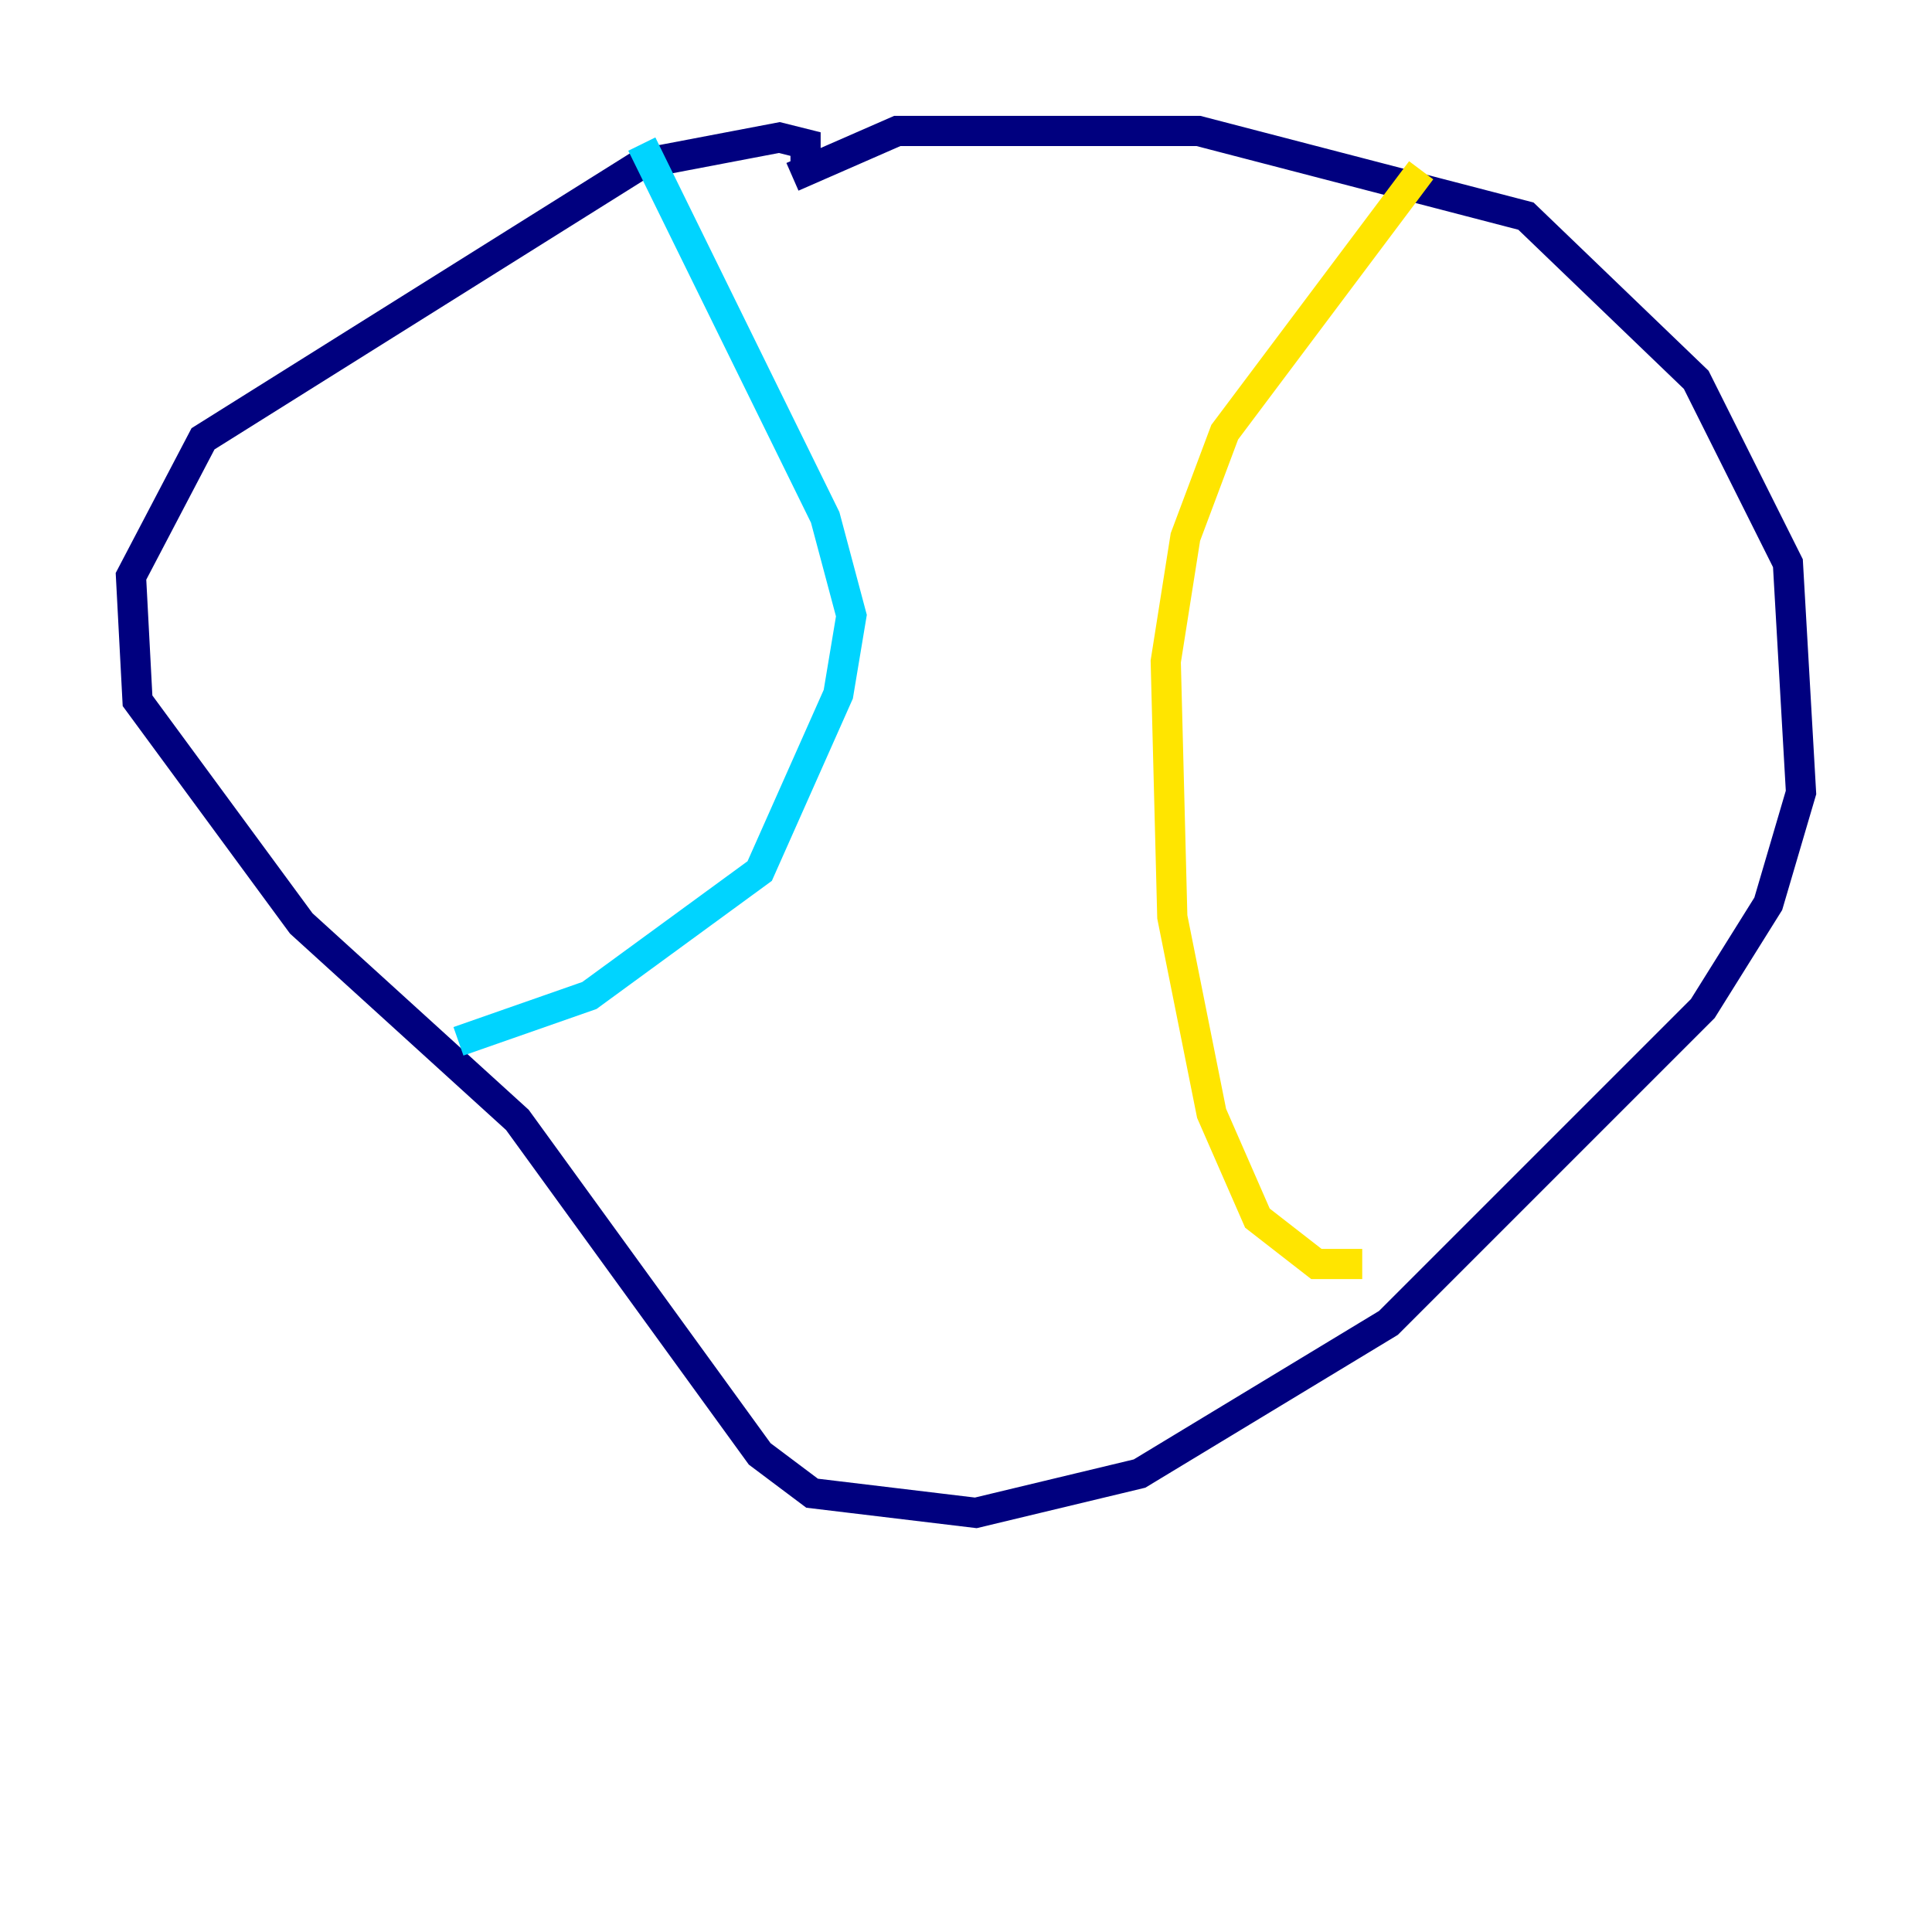 <?xml version="1.0" encoding="utf-8" ?>
<svg baseProfile="tiny" height="128" version="1.2" viewBox="0,0,128,128" width="128" xmlns="http://www.w3.org/2000/svg" xmlns:ev="http://www.w3.org/2001/xml-events" xmlns:xlink="http://www.w3.org/1999/xlink"><defs /><polyline fill="none" points="52.502,11.715 59.444,8.678 79.403,8.678 101.098,14.319 112.38,25.166 118.454,37.315 119.322,52.502 117.153,59.878 112.814,66.82 91.986,87.647 75.498,97.627 64.651,100.231 53.803,98.929 50.332,96.325 34.278,74.197 19.959,61.18 9.112,46.427 8.678,38.183 13.451,29.071 42.522,10.848 51.634,9.112 53.37,9.546 53.37,11.281" stroke="#00007f" stroke-width="2" /><polyline fill="none" points="42.522,9.546 54.671,34.278 56.407,40.786 55.539,45.993 50.332,57.709 39.051,65.953 30.373,68.99" stroke="#00d4ff" stroke-width="2" /><polyline fill="none" points="94.156,11.281 81.139,28.637 78.536,35.58 77.234,43.824 77.668,60.746 80.271,73.763 83.308,80.705 87.214,83.742 90.251,83.742" stroke="#ffe500" stroke-width="2" /><polyline fill="none" points="40.786,17.356 40.786,17.356" stroke="#7f0000" stroke-width="2" /></svg>